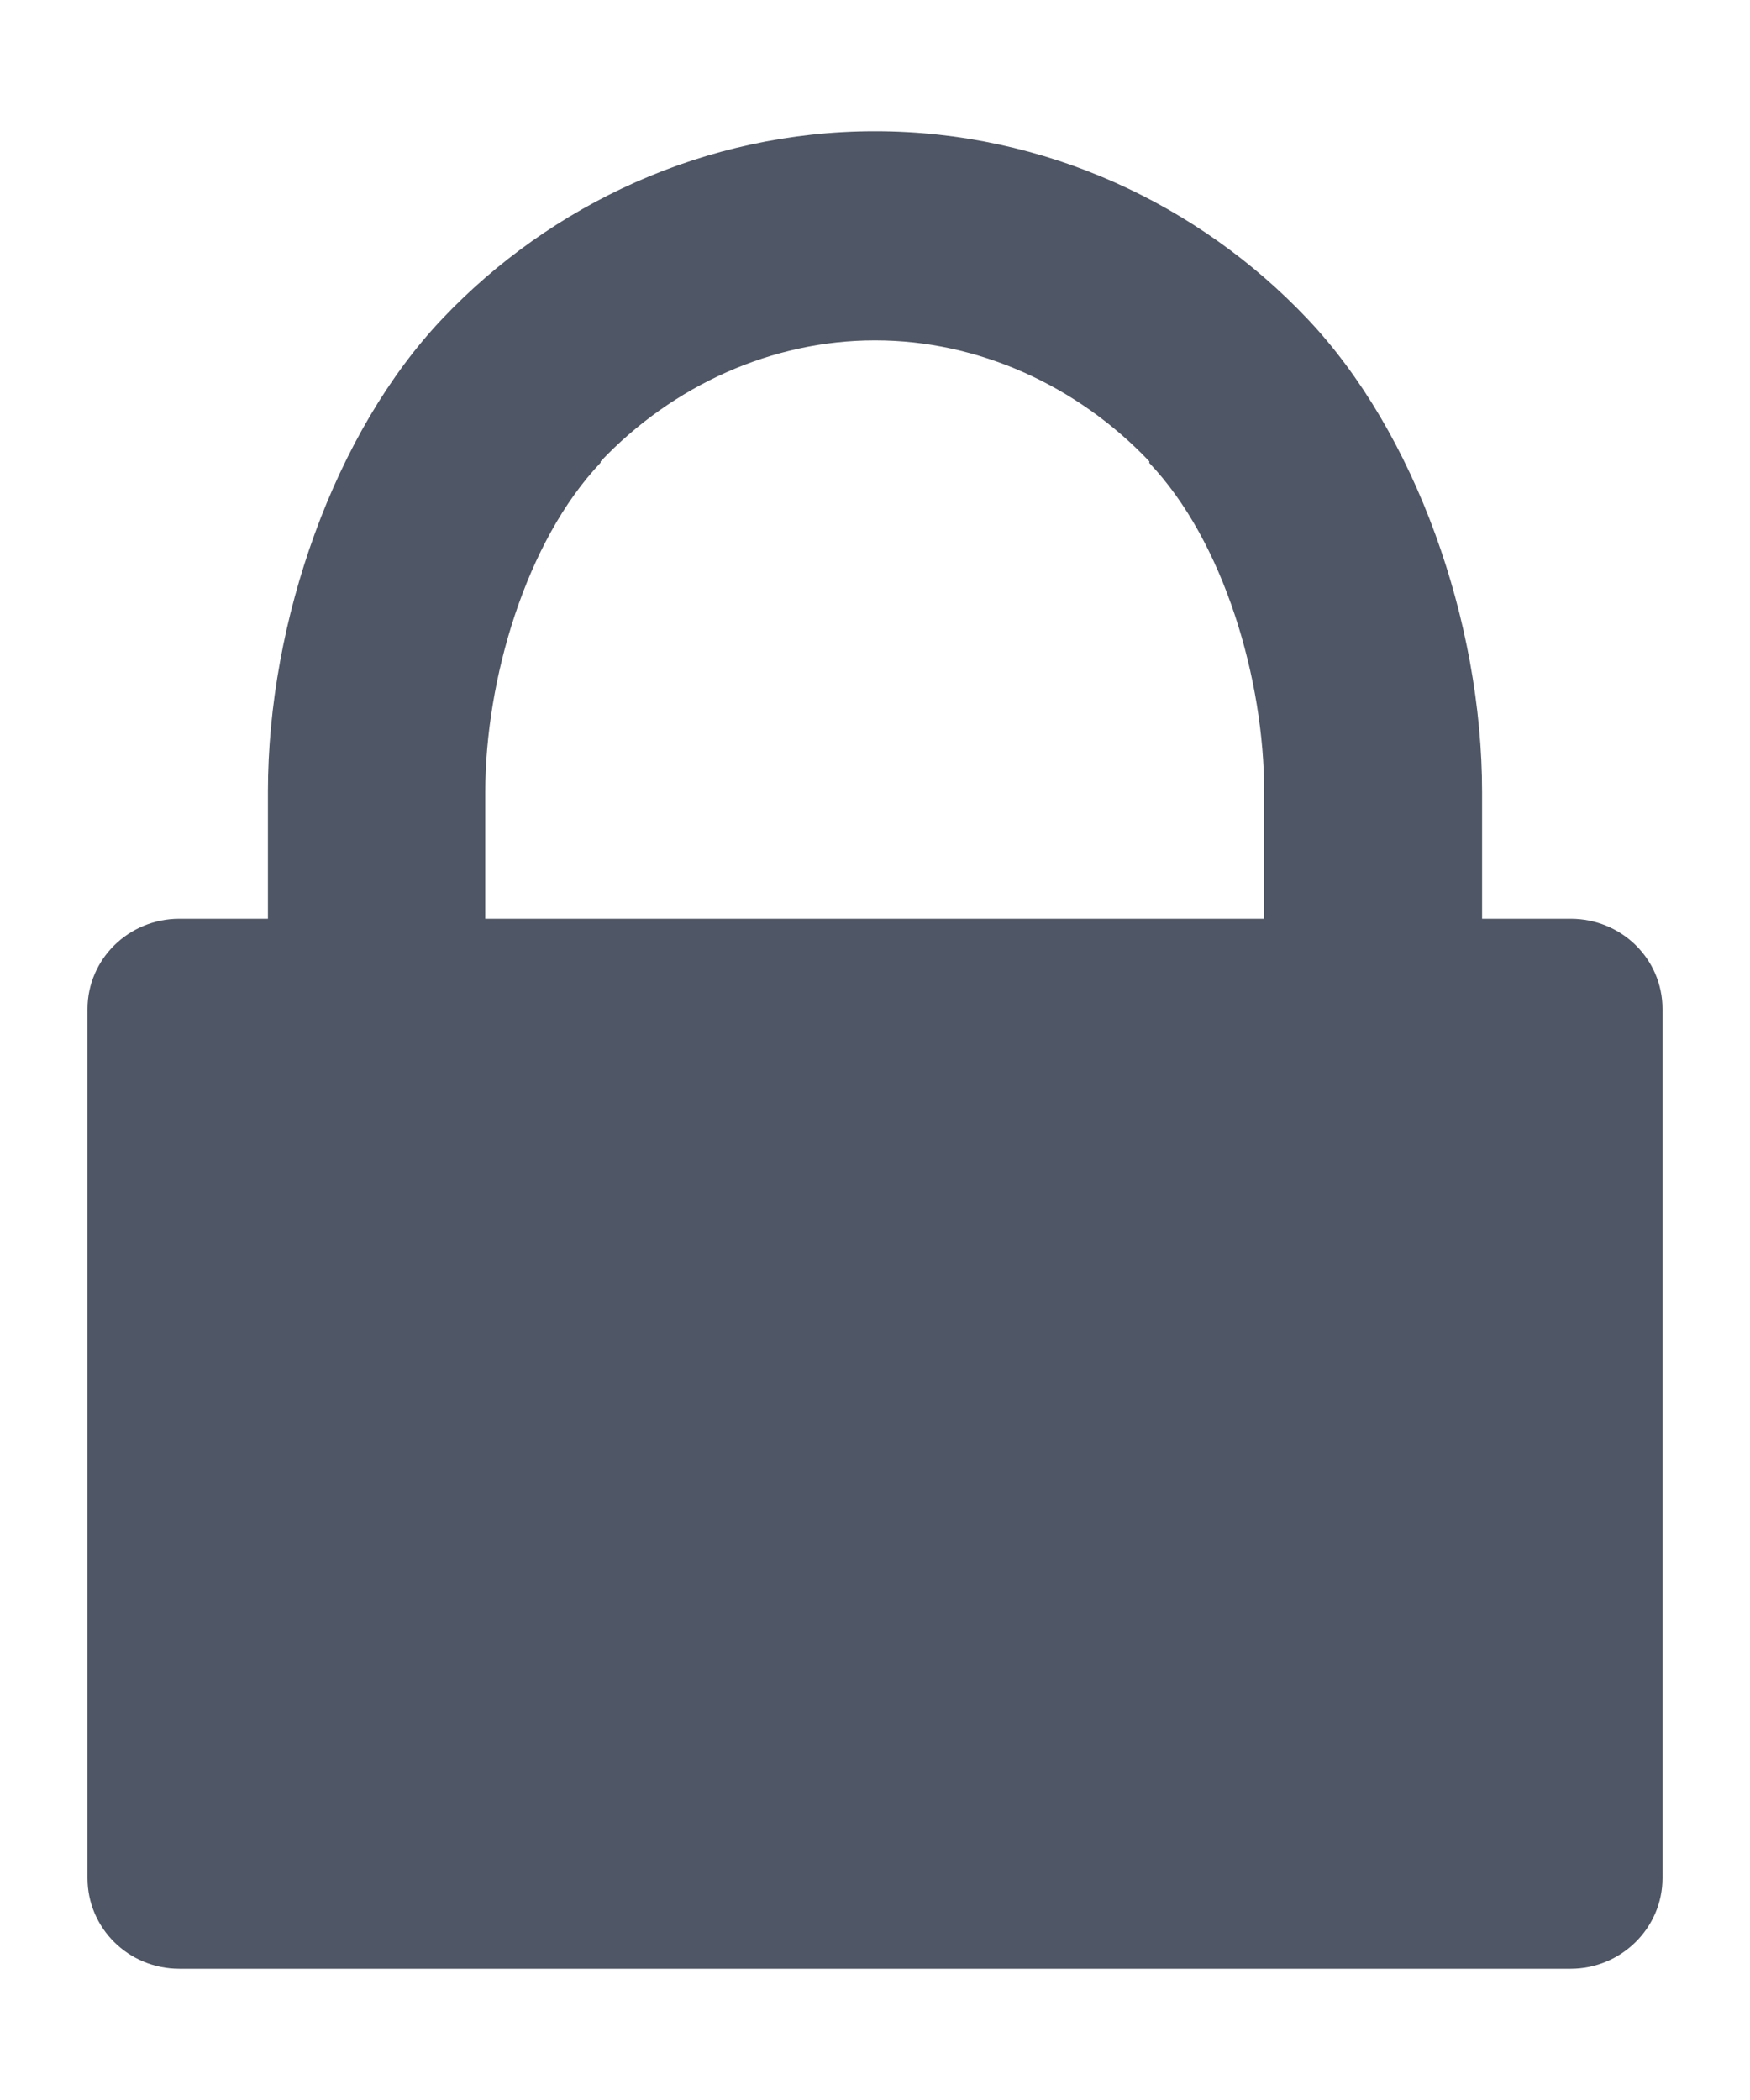 <svg width="10" height="12" viewBox="0 0 10 12" fill="none" xmlns="http://www.w3.org/2000/svg">
<path d="M1.025 11.25H8.975C9.263 11.25 9.5 11.018 9.5 10.732V5.766C9.5 5.48 9.266 5.25 8.975 5.25H8.469V4.526C8.469 3.553 8.089 2.473 7.47 1.821C6.854 1.17 5.97 0.75 5.002 0.75C5 0.75 5 0.75 5 0.75H4.998C4.03 0.75 3.146 1.17 2.53 1.819C1.911 2.47 1.531 3.551 1.531 4.523V5.25H1.086H1.025C0.734 5.25 0.5 5.482 0.5 5.766V10.732C0.5 11.018 0.734 11.25 1.025 11.25ZM2.773 4.526C2.773 3.886 3.005 3.094 3.432 2.644V2.637C3.845 2.201 4.414 1.945 4.998 1.945H5H5.002C5.586 1.945 6.155 2.201 6.568 2.637V2.641L6.566 2.644C6.995 3.094 7.224 3.886 7.224 4.526V5.25H6.814H3.181H2.773V4.526Z" fill="#4F5665"/>
</svg>
